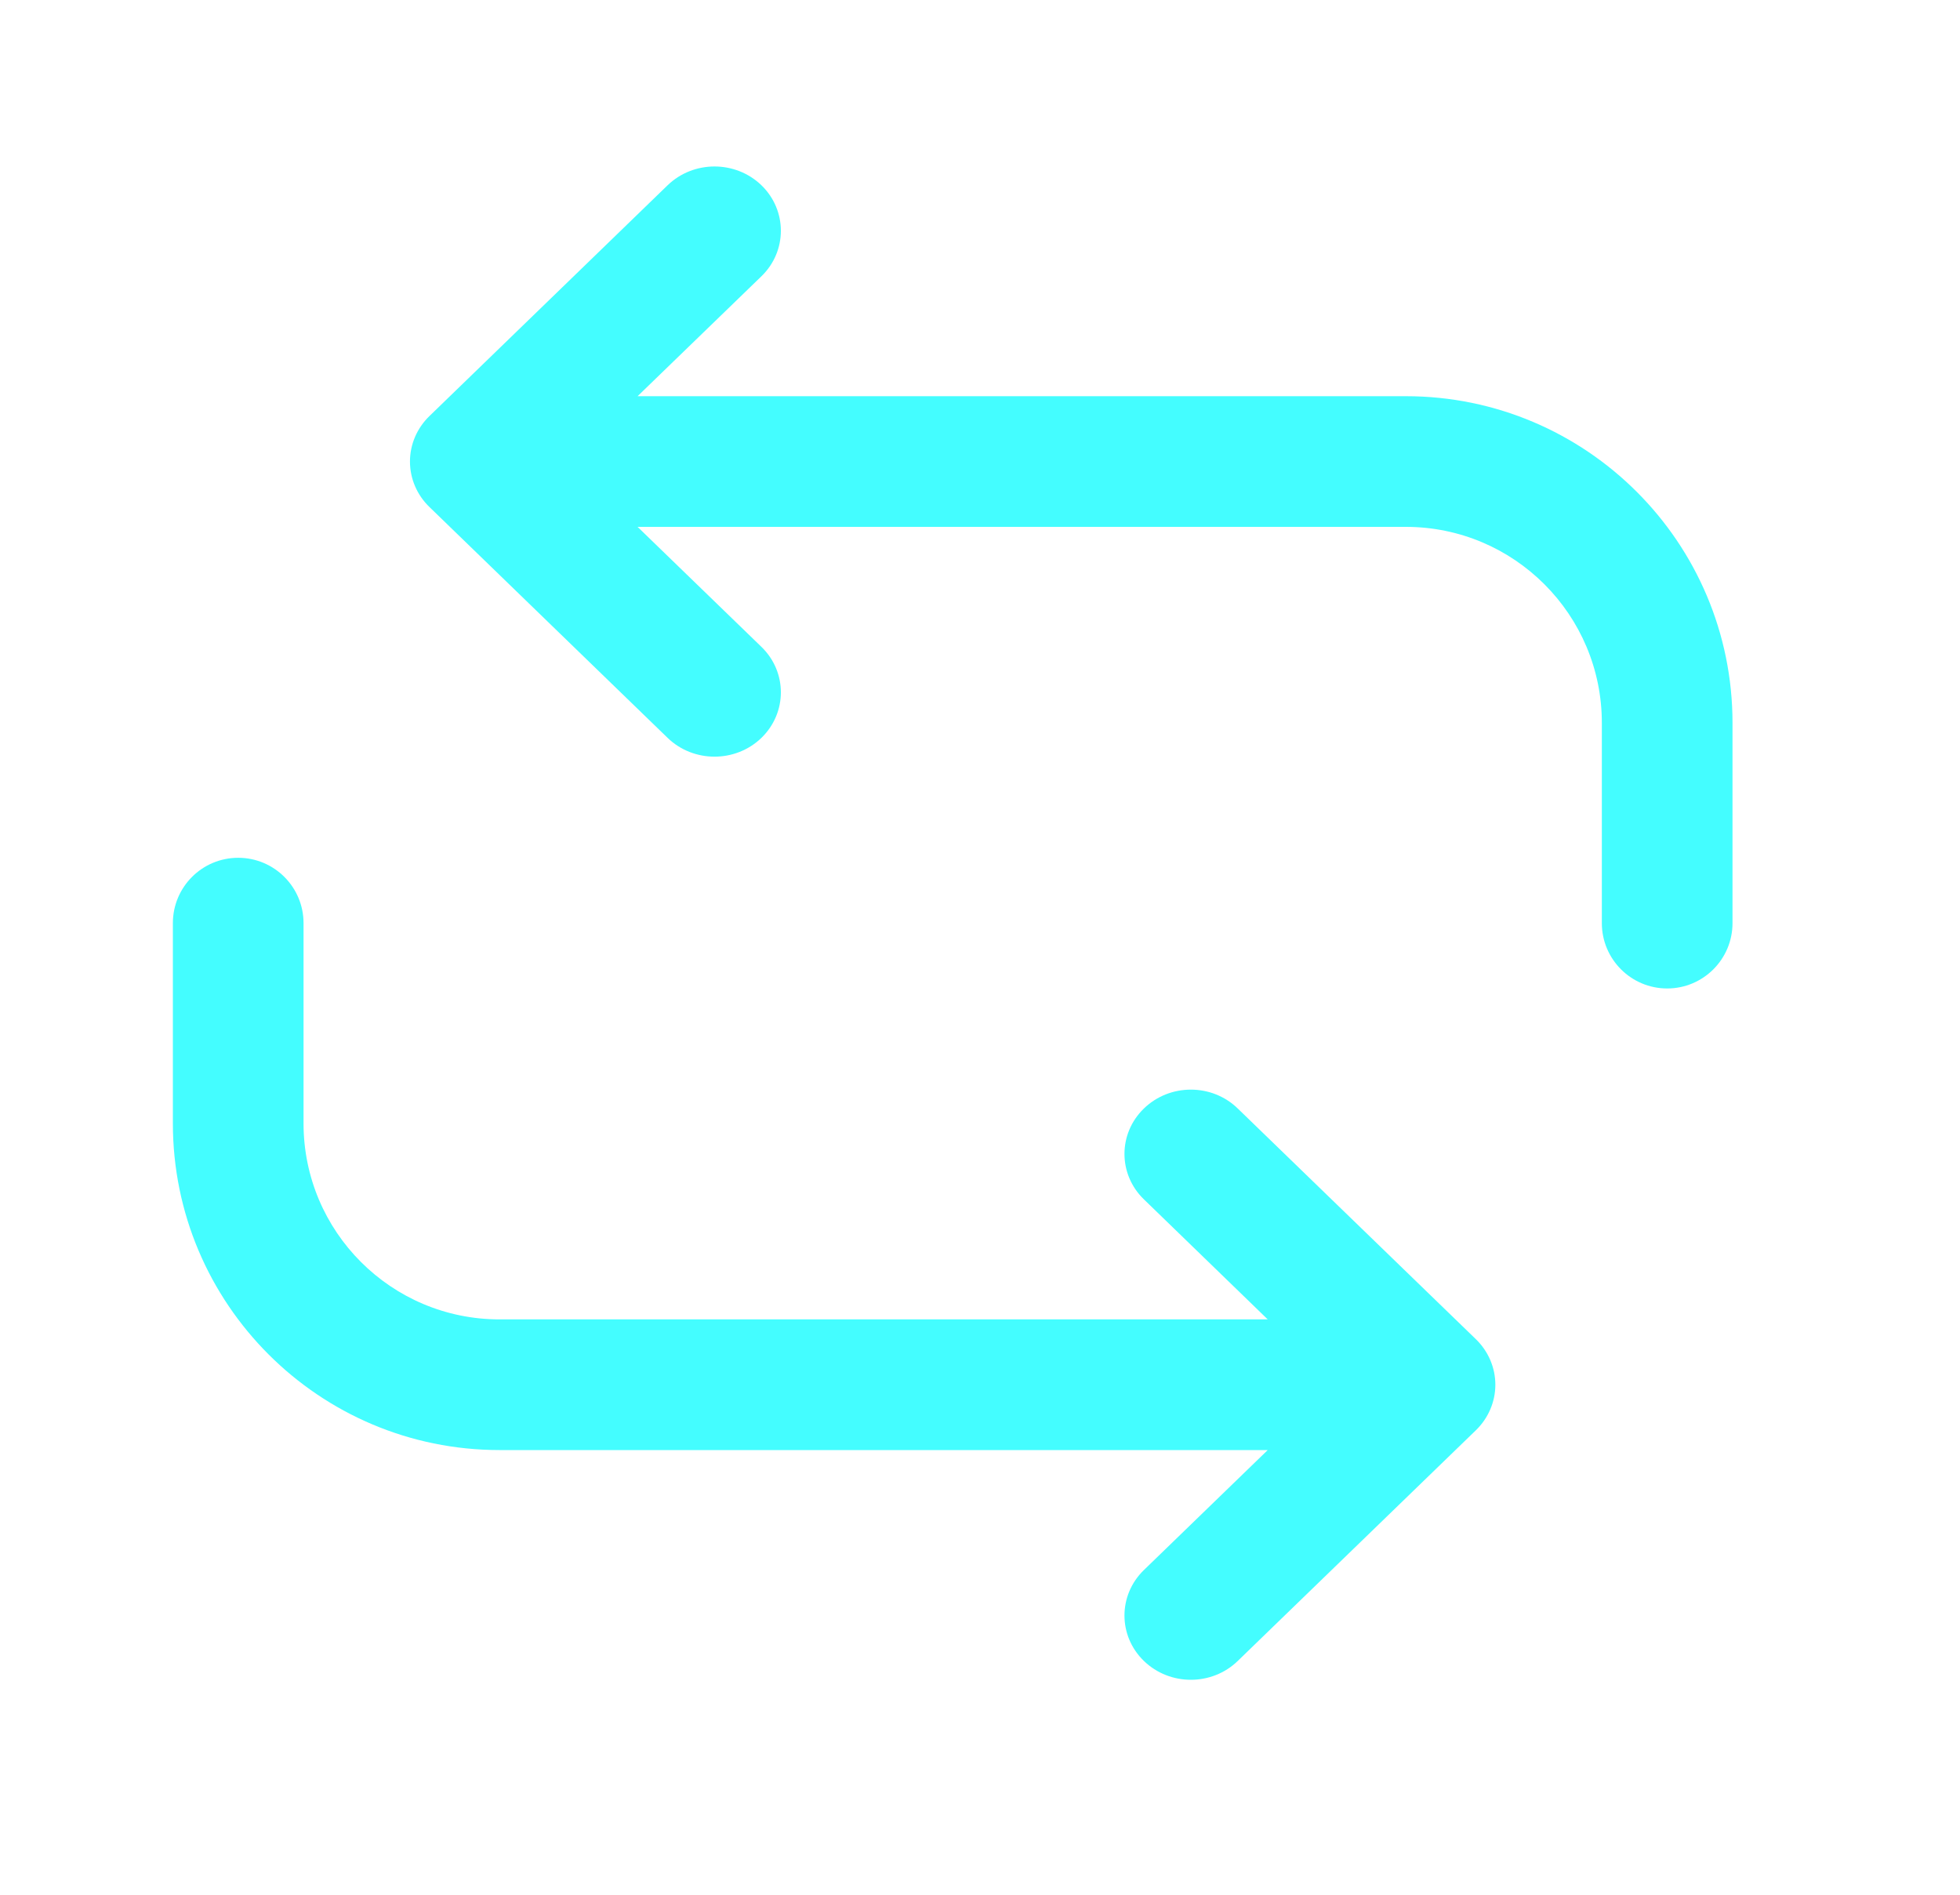 <svg width="30" height="29" viewBox="0 0 30 29" fill="none" xmlns="http://www.w3.org/2000/svg">
<path fill-rule="evenodd" clip-rule="evenodd" d="M11.655 4.228C12.051 3.844 12.051 3.22 11.655 2.836C11.258 2.452 10.615 2.452 10.218 2.836L6.573 6.368C6.382 6.553 6.275 6.803 6.275 7.064C6.275 7.325 6.382 7.576 6.573 7.76L10.218 11.293C10.615 11.677 11.258 11.677 11.655 11.293C12.051 10.908 12.051 10.285 11.655 9.901L9.759 8.064H21.518C23.175 8.064 24.518 9.408 24.518 11.064V14.129C24.518 14.681 24.966 15.129 25.518 15.129C26.07 15.129 26.518 14.681 26.518 14.129V11.064C26.518 8.303 24.279 6.064 21.518 6.064H9.759L11.655 4.228ZM17.509 24.03C17.112 24.415 17.112 25.038 17.509 25.422C17.906 25.806 18.549 25.806 18.945 25.422L22.591 21.89C22.781 21.705 22.888 21.455 22.888 21.194C22.888 20.933 22.781 20.683 22.591 20.498L18.945 16.966C18.549 16.581 17.906 16.581 17.509 16.966C17.112 17.35 17.112 17.973 17.509 18.357L19.404 20.194L7.646 20.194C5.989 20.194 4.646 18.851 4.646 17.194L4.646 14.129C4.646 13.577 4.198 13.129 3.646 13.129C3.093 13.129 2.646 13.577 2.646 14.129L2.646 17.194C2.646 19.955 4.884 22.194 7.646 22.194L19.404 22.194L17.509 24.03Z" fill="#44FDFF"/>
</svg>
